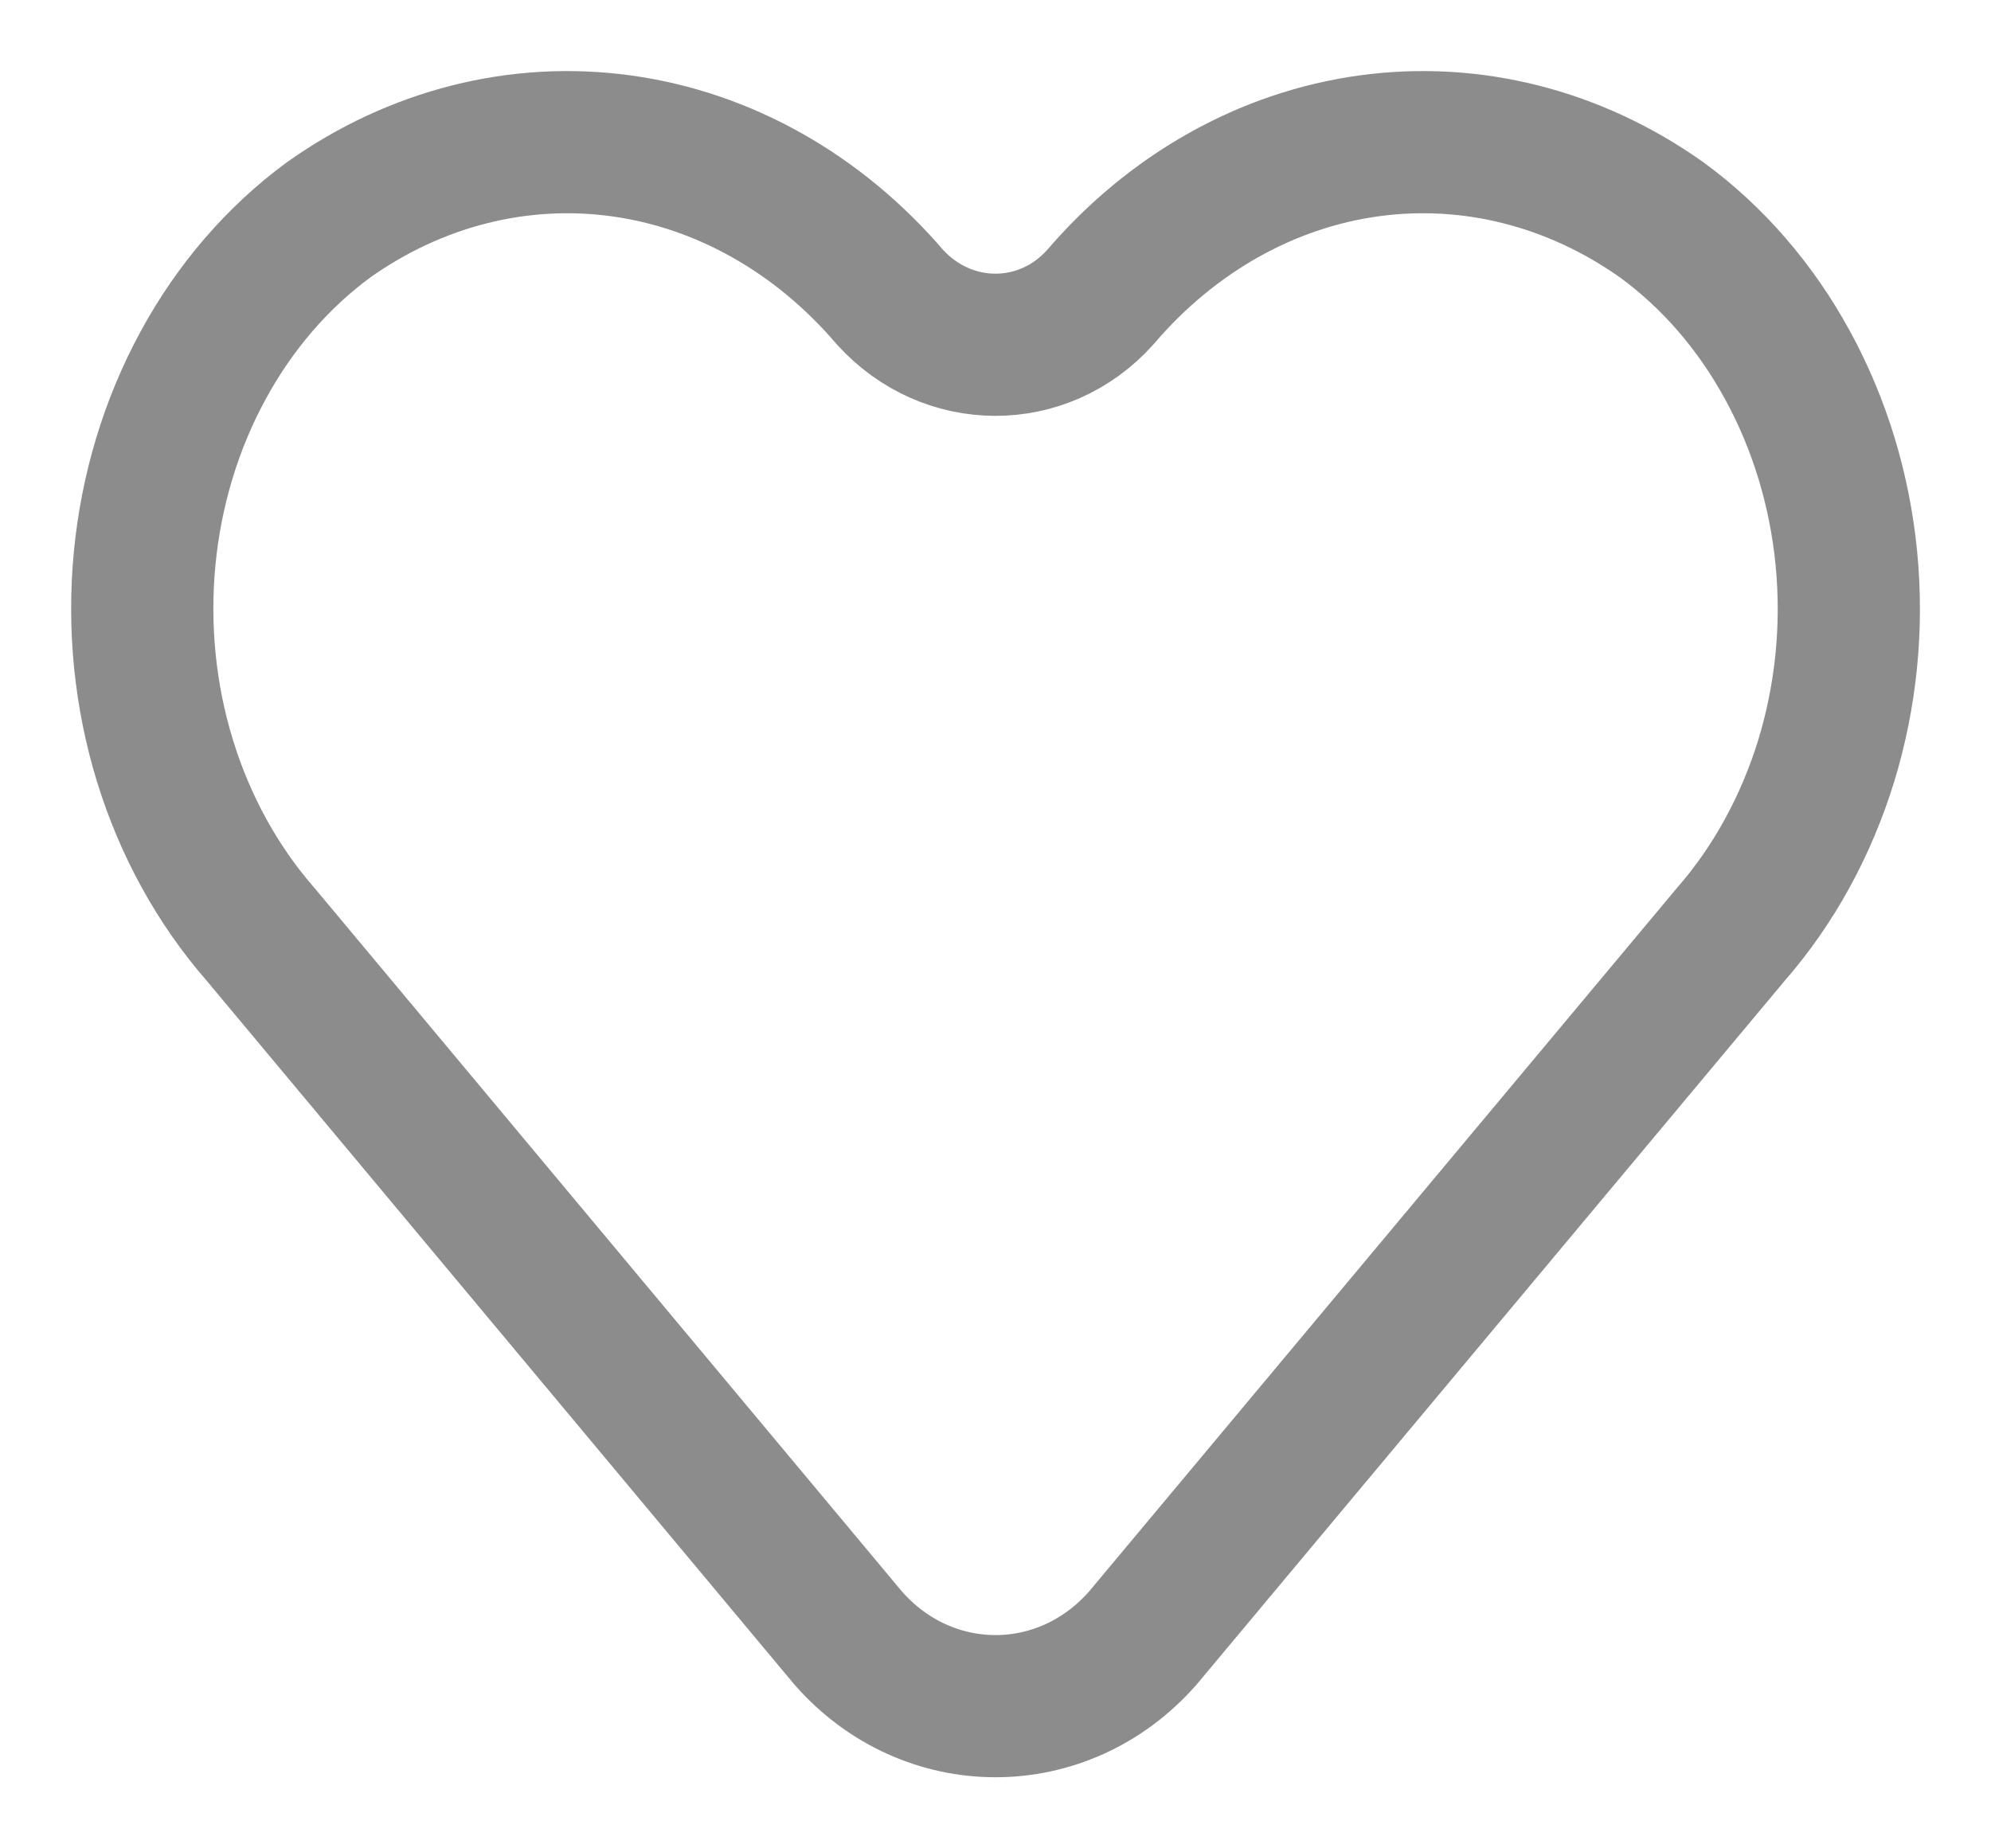 <svg width="14" height="13" viewBox="0 0 14 13" fill="none" xmlns="http://www.w3.org/2000/svg">
<path d="M11.684 1.546C11.07 1.111 10.344 0.927 9.625 1.026C8.907 1.125 8.24 1.501 7.737 2.09C7.336 2.538 6.662 2.535 6.258 2.09C5.754 1.501 5.088 1.125 4.369 1.026C3.651 0.927 2.924 1.111 2.311 1.546C1.953 1.809 1.65 2.16 1.427 2.572C1.203 2.984 1.063 3.448 1.017 3.929C0.971 4.41 1.02 4.897 1.161 5.354C1.302 5.811 1.531 6.226 1.831 6.57L5.966 11.523C6.526 12.159 7.474 12.159 8.034 11.523L12.172 6.57C12.472 6.226 12.7 5.81 12.841 5.352C12.981 4.895 13.03 4.408 12.983 3.927C12.936 3.445 12.795 2.982 12.57 2.57C12.346 2.158 12.043 1.808 11.684 1.546Z" stroke="#1A1A1A" stroke-opacity="0.5" stroke-linecap="round" stroke-linejoin="round"/>
</svg>
